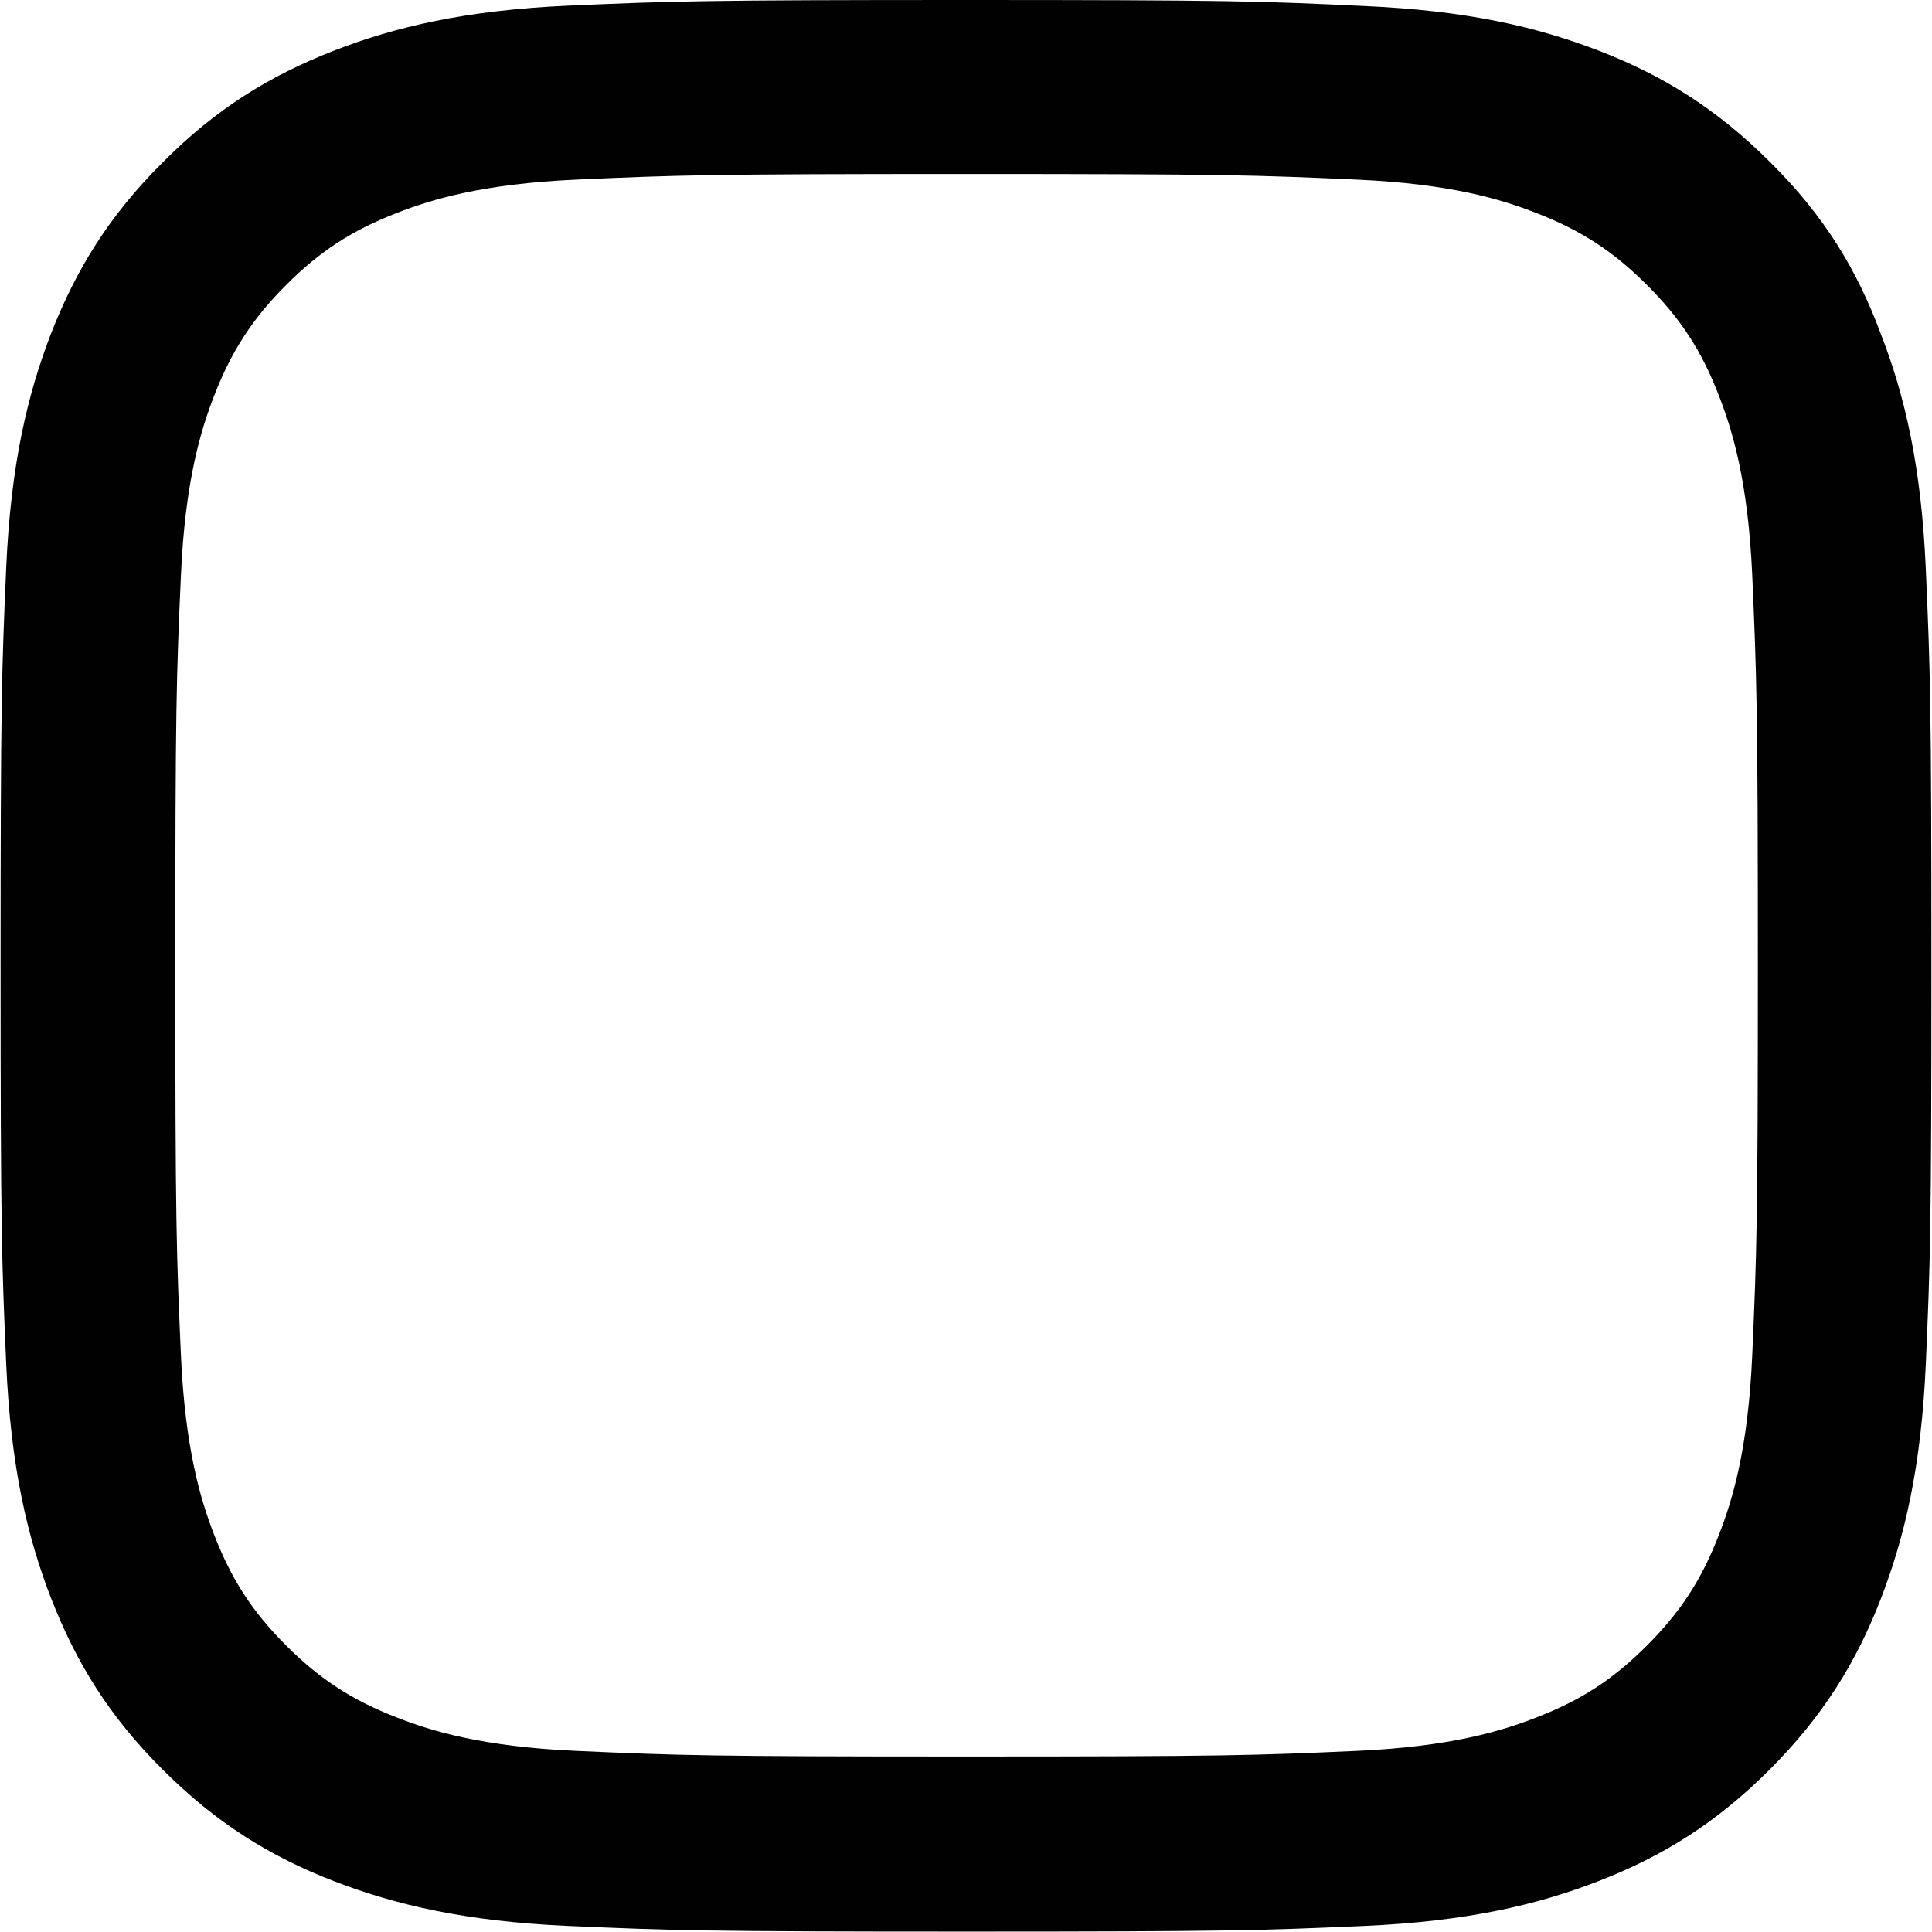 <svg width="23" height="23" viewBox="0 0 23 23" fill="none" xmlns="http://www.w3.org/2000/svg">
<path d="M11.507 2.071C14.579 2.071 14.943 2.084 16.152 2.138C17.275 2.188 17.881 2.376 18.285 2.534C18.82 2.74 19.206 2.992 19.606 3.392C20.011 3.796 20.258 4.178 20.464 4.712C20.622 5.117 20.81 5.728 20.86 6.846C20.913 8.059 20.927 8.423 20.927 11.491C20.927 14.564 20.913 14.928 20.86 16.136C20.81 17.259 20.622 17.865 20.464 18.27C20.258 18.804 20.006 19.191 19.606 19.59C19.202 19.995 18.82 20.242 18.285 20.448C17.881 20.606 17.27 20.794 16.152 20.844C14.939 20.898 14.575 20.911 11.507 20.911C8.434 20.911 8.07 20.898 6.862 20.844C5.739 20.794 5.132 20.606 4.728 20.448C4.194 20.242 3.807 19.99 3.407 19.59C3.003 19.186 2.756 18.804 2.549 18.27C2.392 17.865 2.204 17.255 2.154 16.136C2.1 14.923 2.087 14.559 2.087 11.491C2.087 8.418 2.1 8.054 2.154 6.846C2.204 5.723 2.392 5.117 2.549 4.712C2.756 4.178 3.008 3.791 3.407 3.392C3.812 2.987 4.194 2.74 4.728 2.534C5.132 2.376 5.743 2.188 6.862 2.138C8.07 2.084 8.434 2.071 11.507 2.071ZM11.507 0C8.385 0 7.994 0.013 6.768 0.067C5.546 0.121 4.706 0.319 3.978 0.602C3.219 0.898 2.576 1.289 1.938 1.932C1.296 2.57 0.905 3.212 0.609 3.967C0.326 4.699 0.128 5.534 0.074 6.756C0.02 7.987 0.007 8.378 0.007 11.5C0.007 14.622 0.02 15.013 0.074 16.239C0.128 17.461 0.326 18.301 0.609 19.029C0.905 19.788 1.296 20.43 1.938 21.068C2.576 21.706 3.219 22.102 3.973 22.394C4.706 22.677 5.541 22.874 6.763 22.928C7.989 22.982 8.38 22.995 11.502 22.995C14.624 22.995 15.015 22.982 16.242 22.928C17.463 22.874 18.303 22.677 19.031 22.394C19.786 22.102 20.428 21.706 21.066 21.068C21.704 20.43 22.099 19.788 22.391 19.033C22.674 18.301 22.872 17.466 22.926 16.244C22.98 15.017 22.993 14.627 22.993 11.505C22.993 8.382 22.98 7.992 22.926 6.765C22.872 5.543 22.674 4.703 22.391 3.976C22.108 3.212 21.718 2.57 21.075 1.932C20.437 1.294 19.795 0.898 19.04 0.606C18.308 0.323 17.473 0.126 16.251 0.072C15.02 0.013 14.629 0 11.507 0Z" fill="#000100"/>
</svg>
